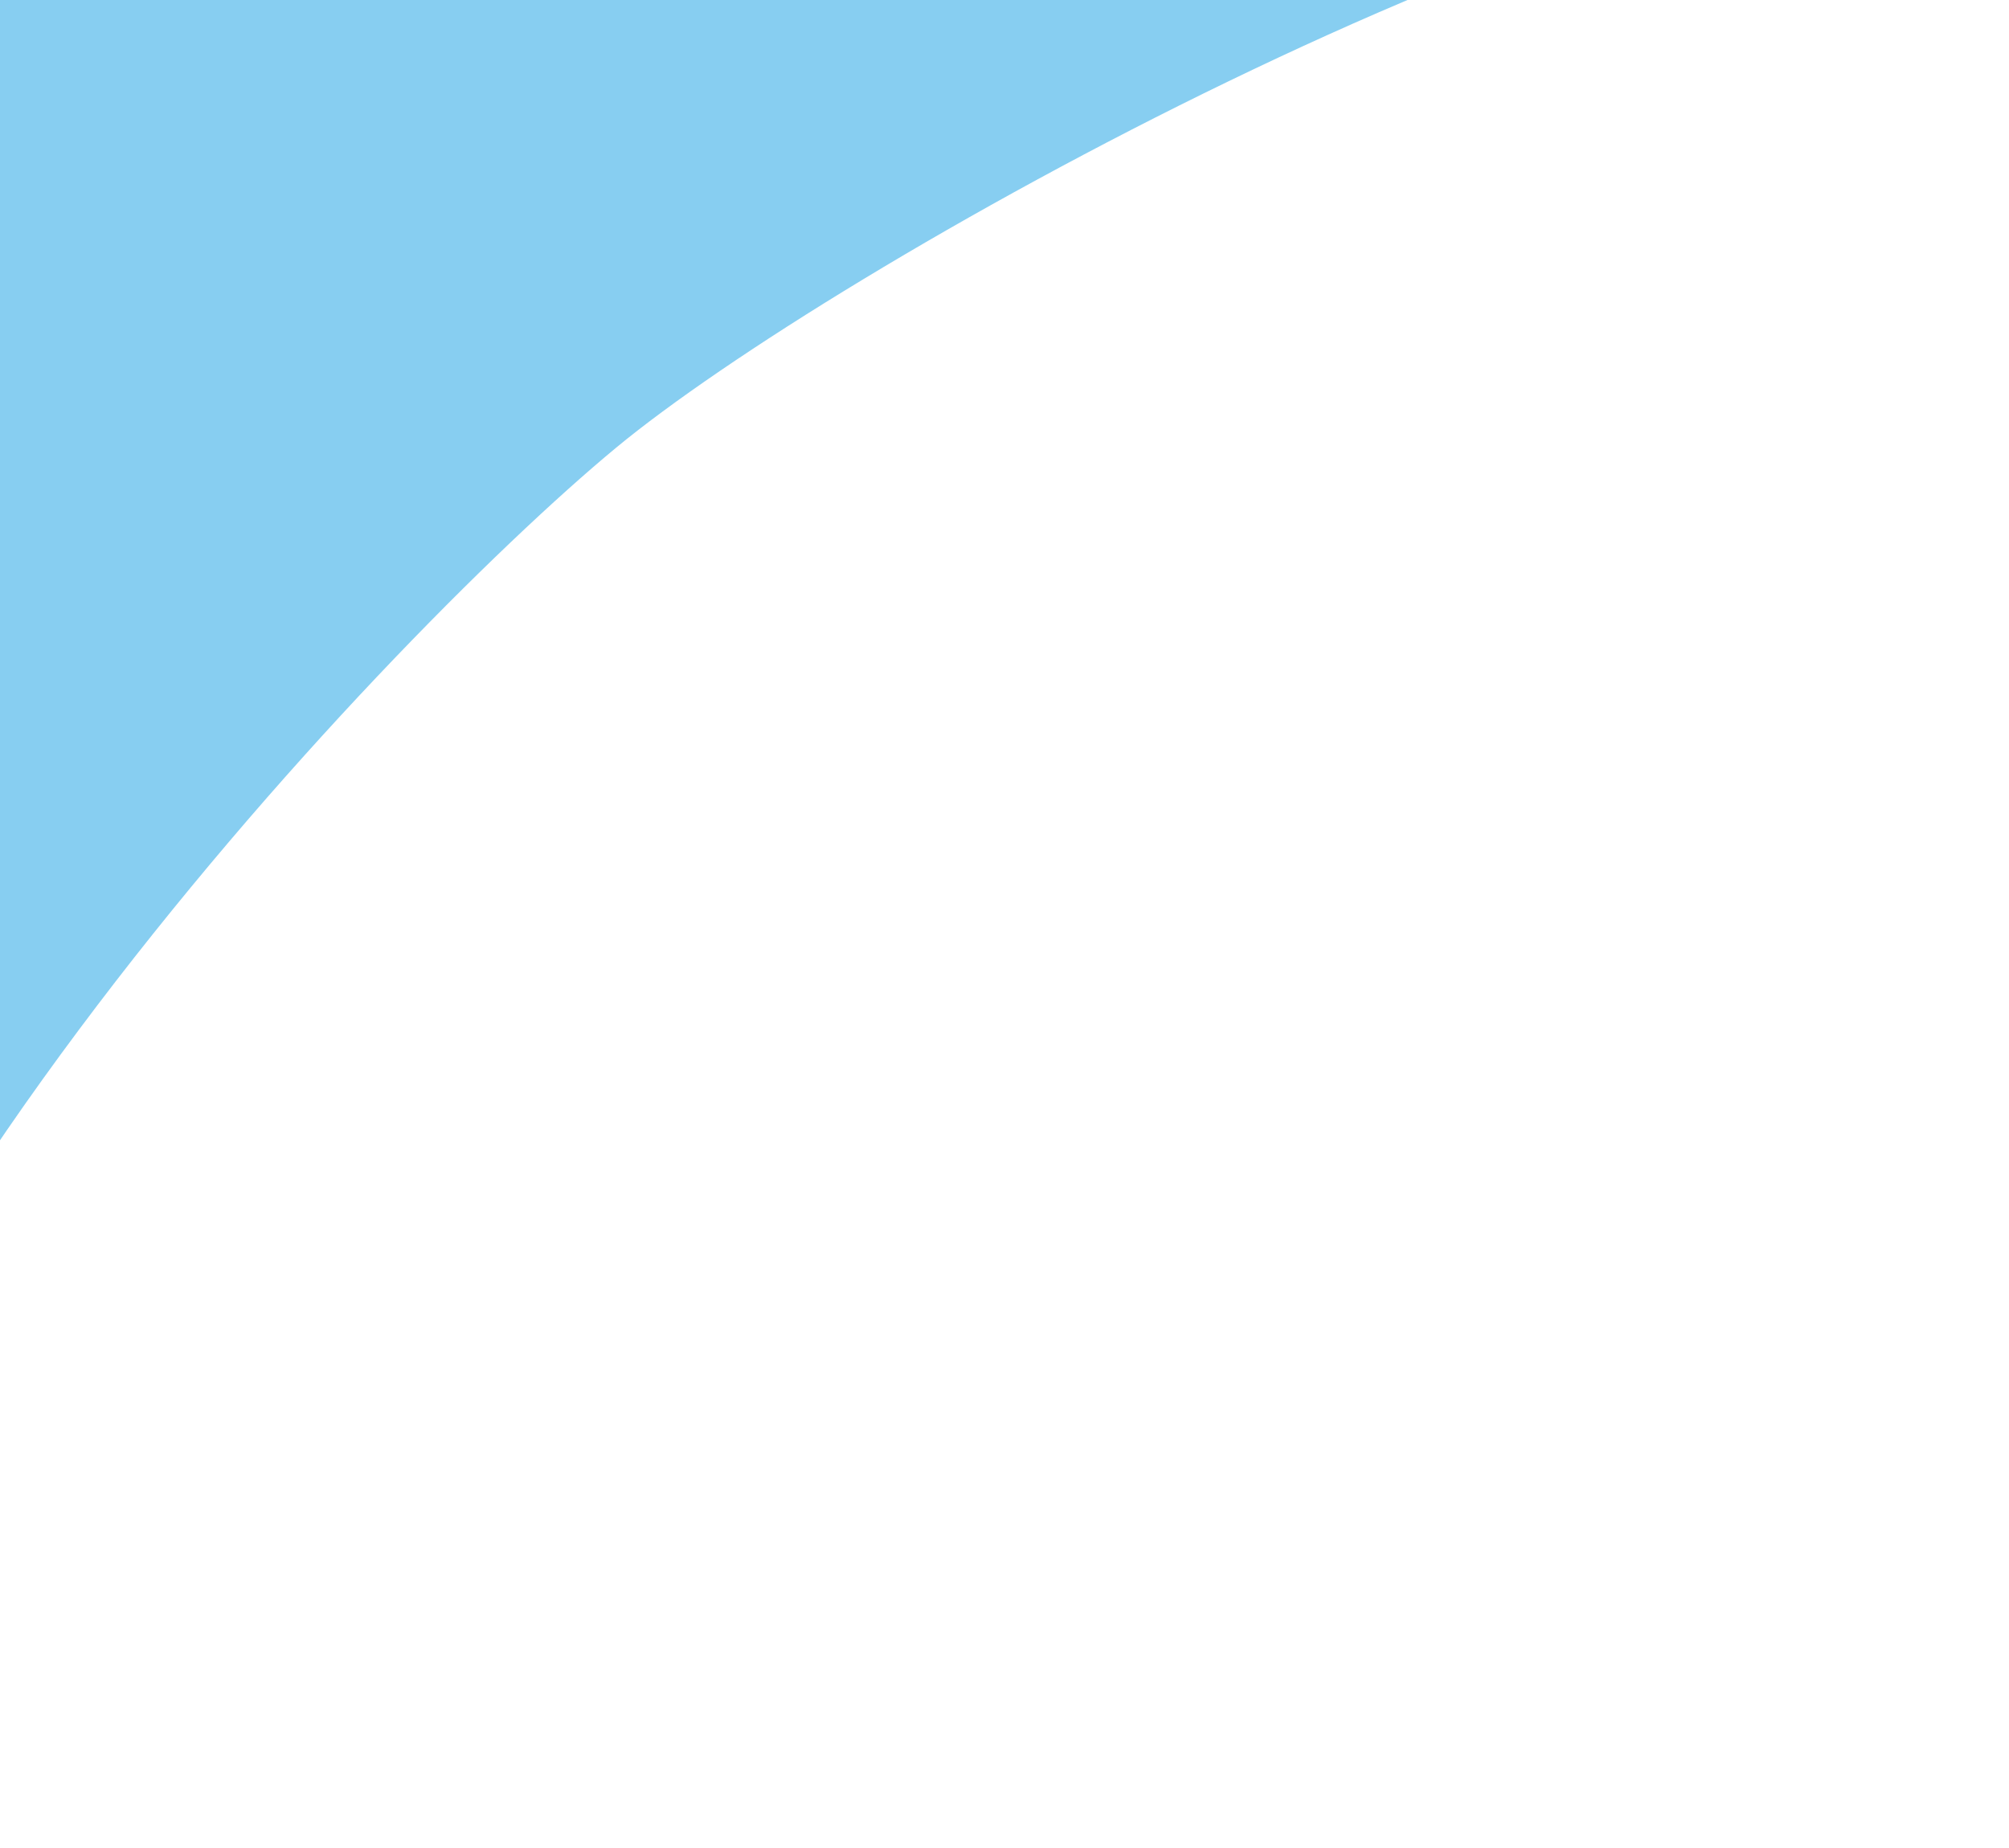 <svg width="450" height="414" viewBox="0 0 450 414" fill="none" xmlns="http://www.w3.org/2000/svg">
<path fill-rule="evenodd" clip-rule="evenodd" d="M65.164 -221.756C129.565 -220.618 193.414 -268.461 252.491 -242.795C315.17 -215.566 357.335 -151.73 377 -86.283C396.422 -21.644 471.726 -95.076 443 -34C354 -34 186.134 60.47 138 100.299C85.672 143.598 -63.5 300.5 -63.5 413.5C-131.514 415.701 -53.929 293.618 -102.926 246.395C-145.709 205.161 -170.957 153.589 -197.241 100.299C-228.67 36.578 -284.876 -24.493 -270.895 -94.154C-256.659 -165.085 -194.669 -223.819 -127.035 -249.5C-65.002 -273.054 -1.18 -222.928 65.164 -221.756Z" fill="#72C6EF" fill-opacity="0.85"/>
</svg>
